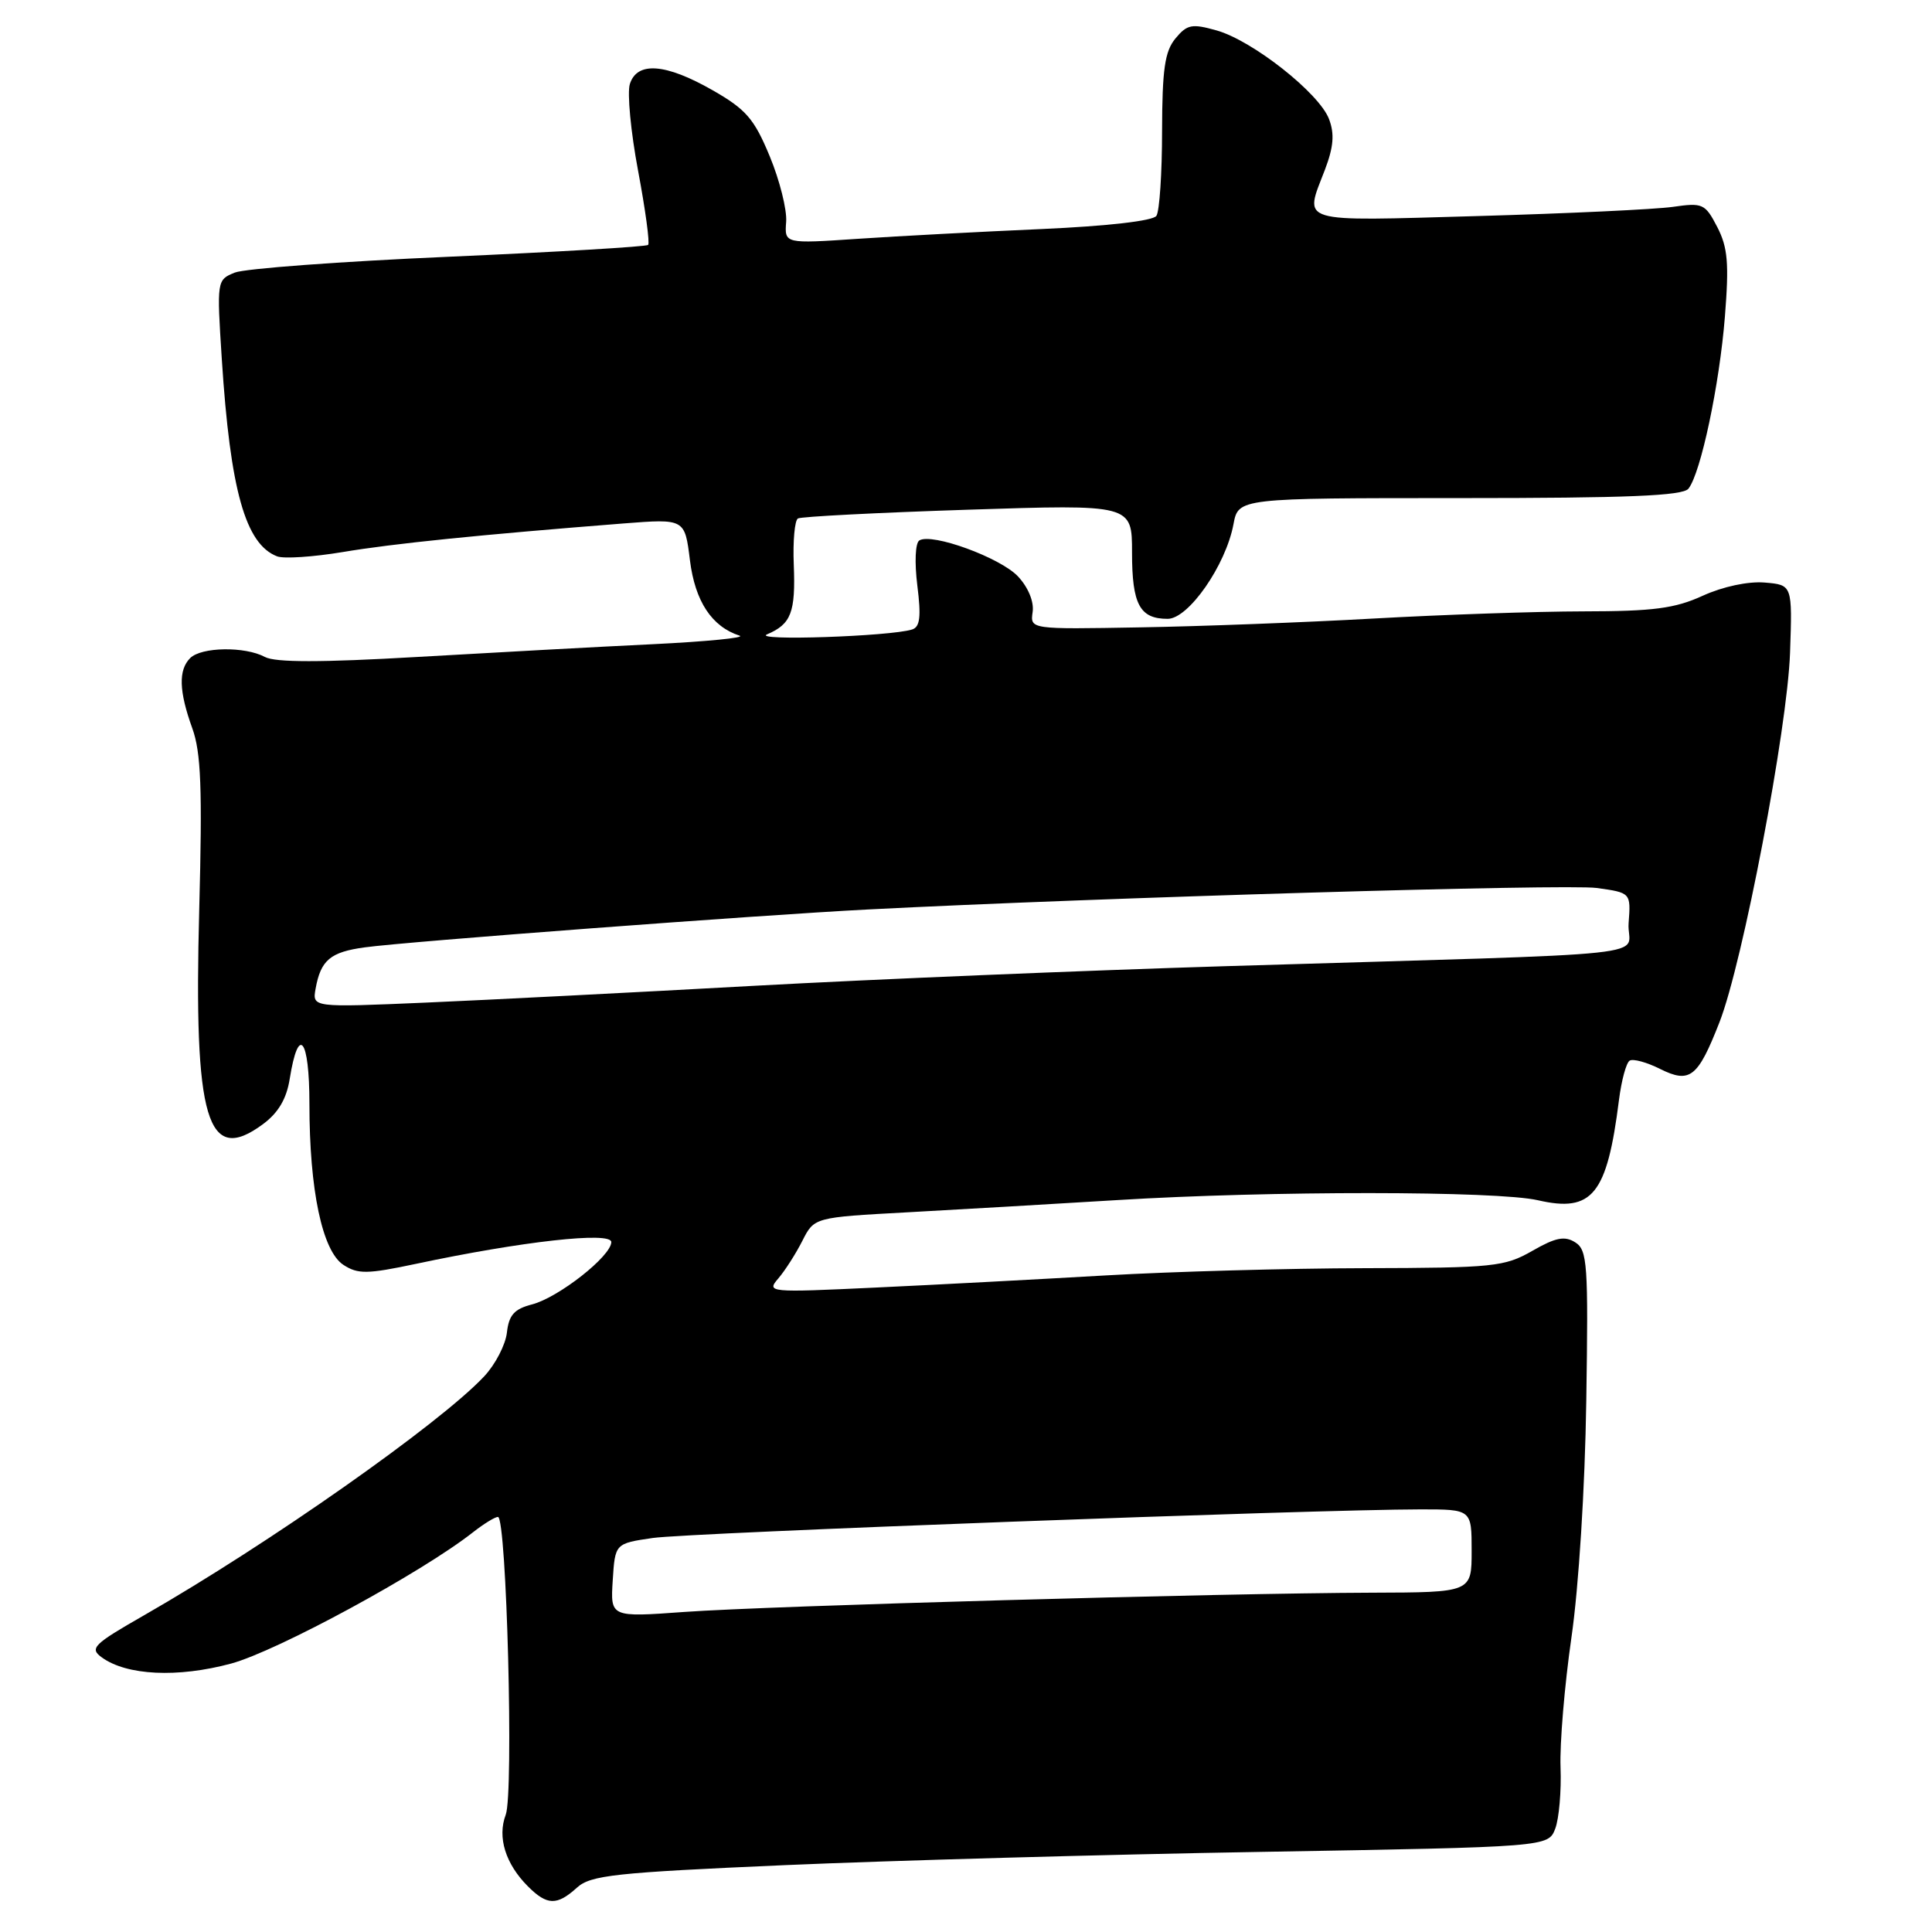 <?xml version="1.0" encoding="UTF-8" standalone="no"?>
<!DOCTYPE svg PUBLIC "-//W3C//DTD SVG 1.1//EN" "http://www.w3.org/Graphics/SVG/1.1/DTD/svg11.dtd" >
<svg xmlns="http://www.w3.org/2000/svg" xmlns:xlink="http://www.w3.org/1999/xlink" version="1.1" viewBox="0 0 256 256">
 <g >
 <path fill="currentColor"
d=" M 76.44 250.13 C 78.26 248.47 81.44 248.13 104.00 247.14 C 118.03 246.53 146.52 245.73 167.33 245.38 C 205.15 244.73 205.15 244.73 206.08 242.30 C 206.58 240.97 206.90 237.31 206.78 234.19 C 206.66 231.06 207.31 223.32 208.22 217.00 C 209.19 210.33 210.02 197.15 210.19 185.62 C 210.47 167.48 210.34 165.64 208.73 164.62 C 207.33 163.73 206.13 163.97 203.03 165.75 C 199.36 167.85 197.91 168.00 180.80 168.04 C 170.74 168.06 155.30 168.49 146.50 169.00 C 137.70 169.51 123.97 170.24 116.00 170.61 C 101.82 171.28 101.54 171.25 103.13 169.40 C 104.03 168.35 105.46 166.11 106.32 164.41 C 107.89 161.31 107.89 161.31 120.19 160.64 C 126.96 160.27 139.47 159.54 148.00 159.02 C 168.25 157.77 198.36 157.79 203.79 159.04 C 211.00 160.70 212.94 158.30 214.52 145.77 C 214.85 143.17 215.48 140.82 215.94 140.54 C 216.39 140.26 218.20 140.75 219.97 141.64 C 223.93 143.61 224.97 142.78 227.84 135.45 C 230.92 127.58 236.84 96.56 237.19 86.50 C 237.50 77.50 237.50 77.50 233.82 77.19 C 231.64 77.01 228.30 77.72 225.62 78.94 C 221.93 80.63 219.06 81.00 209.80 81.01 C 203.59 81.02 191.07 81.45 182.00 81.96 C 172.93 82.47 158.97 83.00 151.00 83.13 C 136.50 83.39 136.50 83.39 136.83 81.09 C 137.03 79.73 136.24 77.82 134.89 76.38 C 132.55 73.89 123.48 70.58 121.82 71.61 C 121.28 71.94 121.17 74.51 121.55 77.58 C 122.07 81.71 121.91 83.08 120.86 83.41 C 117.96 84.33 99.52 84.95 101.65 84.05 C 104.83 82.70 105.43 81.14 105.18 74.84 C 105.05 71.71 105.30 68.95 105.73 68.70 C 106.15 68.45 116.29 67.93 128.25 67.54 C 150.00 66.83 150.00 66.83 150.00 73.22 C 150.00 80.09 151.02 82.00 154.72 82.00 C 157.48 82.00 162.42 74.91 163.44 69.47 C 164.09 66.00 164.09 66.00 193.42 66.00 C 215.70 66.00 222.99 65.70 223.73 64.75 C 225.37 62.66 227.84 50.99 228.56 41.94 C 229.12 34.89 228.94 32.79 227.55 30.09 C 225.94 26.98 225.62 26.84 221.67 27.41 C 219.38 27.74 207.71 28.29 195.75 28.63 C 171.62 29.31 172.81 29.67 175.56 22.49 C 176.71 19.46 176.85 17.74 176.10 15.77 C 174.80 12.34 165.95 5.36 161.20 4.03 C 157.93 3.11 157.30 3.23 155.75 5.10 C 154.34 6.81 154.00 9.19 153.98 17.36 C 153.98 22.94 153.64 28.00 153.23 28.60 C 152.79 29.27 146.75 29.96 138.00 30.35 C 130.03 30.70 119.10 31.28 113.72 31.64 C 103.95 32.30 103.95 32.30 104.17 29.39 C 104.29 27.79 103.31 23.88 101.99 20.70 C 99.94 15.75 98.86 14.49 94.43 11.96 C 88.20 8.40 84.42 8.11 83.46 11.13 C 83.09 12.30 83.58 17.47 84.55 22.63 C 85.52 27.79 86.12 32.21 85.88 32.45 C 85.65 32.69 73.76 33.39 59.48 34.02 C 45.19 34.64 32.42 35.59 31.11 36.12 C 28.73 37.08 28.72 37.17 29.39 47.59 C 30.51 64.97 32.52 72.11 36.72 73.72 C 37.60 74.06 41.51 73.80 45.41 73.15 C 52.05 72.03 63.56 70.86 82.62 69.36 C 90.74 68.73 90.74 68.73 91.42 74.24 C 92.10 79.68 94.31 83.03 98.00 84.23 C 98.83 84.50 93.65 85.01 86.50 85.36 C 79.35 85.70 65.30 86.47 55.28 87.05 C 42.52 87.79 36.48 87.79 35.10 87.05 C 32.45 85.63 26.68 85.72 25.20 87.20 C 23.62 88.78 23.71 91.60 25.48 96.50 C 26.64 99.70 26.82 104.51 26.40 120.50 C 25.65 148.46 27.43 154.44 34.84 148.96 C 36.87 147.46 37.97 145.61 38.39 142.95 C 39.55 135.70 41.00 137.54 41.00 146.27 C 41.00 157.69 42.70 165.76 45.50 167.60 C 47.42 168.85 48.64 168.84 55.10 167.47 C 69.16 164.48 81.00 163.16 81.00 164.58 C 81.00 166.43 74.01 171.93 70.50 172.84 C 68.14 173.45 67.43 174.25 67.17 176.56 C 66.99 178.18 65.64 180.79 64.17 182.36 C 58.34 188.60 35.60 204.58 19.08 214.04 C 12.37 217.88 11.84 218.41 13.47 219.60 C 16.77 222.02 23.55 222.34 30.63 220.43 C 36.74 218.77 55.87 208.39 62.68 203.03 C 64.11 201.91 65.59 201.00 65.98 201.00 C 67.13 201.00 68.09 237.65 67.01 240.47 C 65.88 243.45 66.98 246.98 69.96 249.96 C 72.49 252.49 73.80 252.52 76.44 250.13 Z  M 81.19 209.41 C 81.50 204.52 81.50 204.52 86.50 203.79 C 91.28 203.10 174.17 200.01 188.25 200.00 C 195.00 200.00 195.00 200.00 195.00 205.50 C 195.00 211.00 195.00 211.00 181.75 211.04 C 161.99 211.10 101.92 212.78 90.69 213.59 C 80.88 214.30 80.88 214.30 81.19 209.41 Z  M 41.82 131.00 C 42.50 127.22 43.77 126.15 48.33 125.53 C 53.91 124.76 100.58 121.25 115.00 120.51 C 145.73 118.93 207.53 117.11 211.56 117.66 C 216.10 118.29 216.10 118.29 215.80 122.32 C 215.45 126.96 222.61 126.20 162.50 128.02 C 143.80 128.59 115.68 129.76 100.00 130.62 C 84.32 131.49 64.72 132.49 56.43 132.85 C 41.37 133.50 41.37 133.50 41.82 131.00 Z "/>
</g>
</svg>